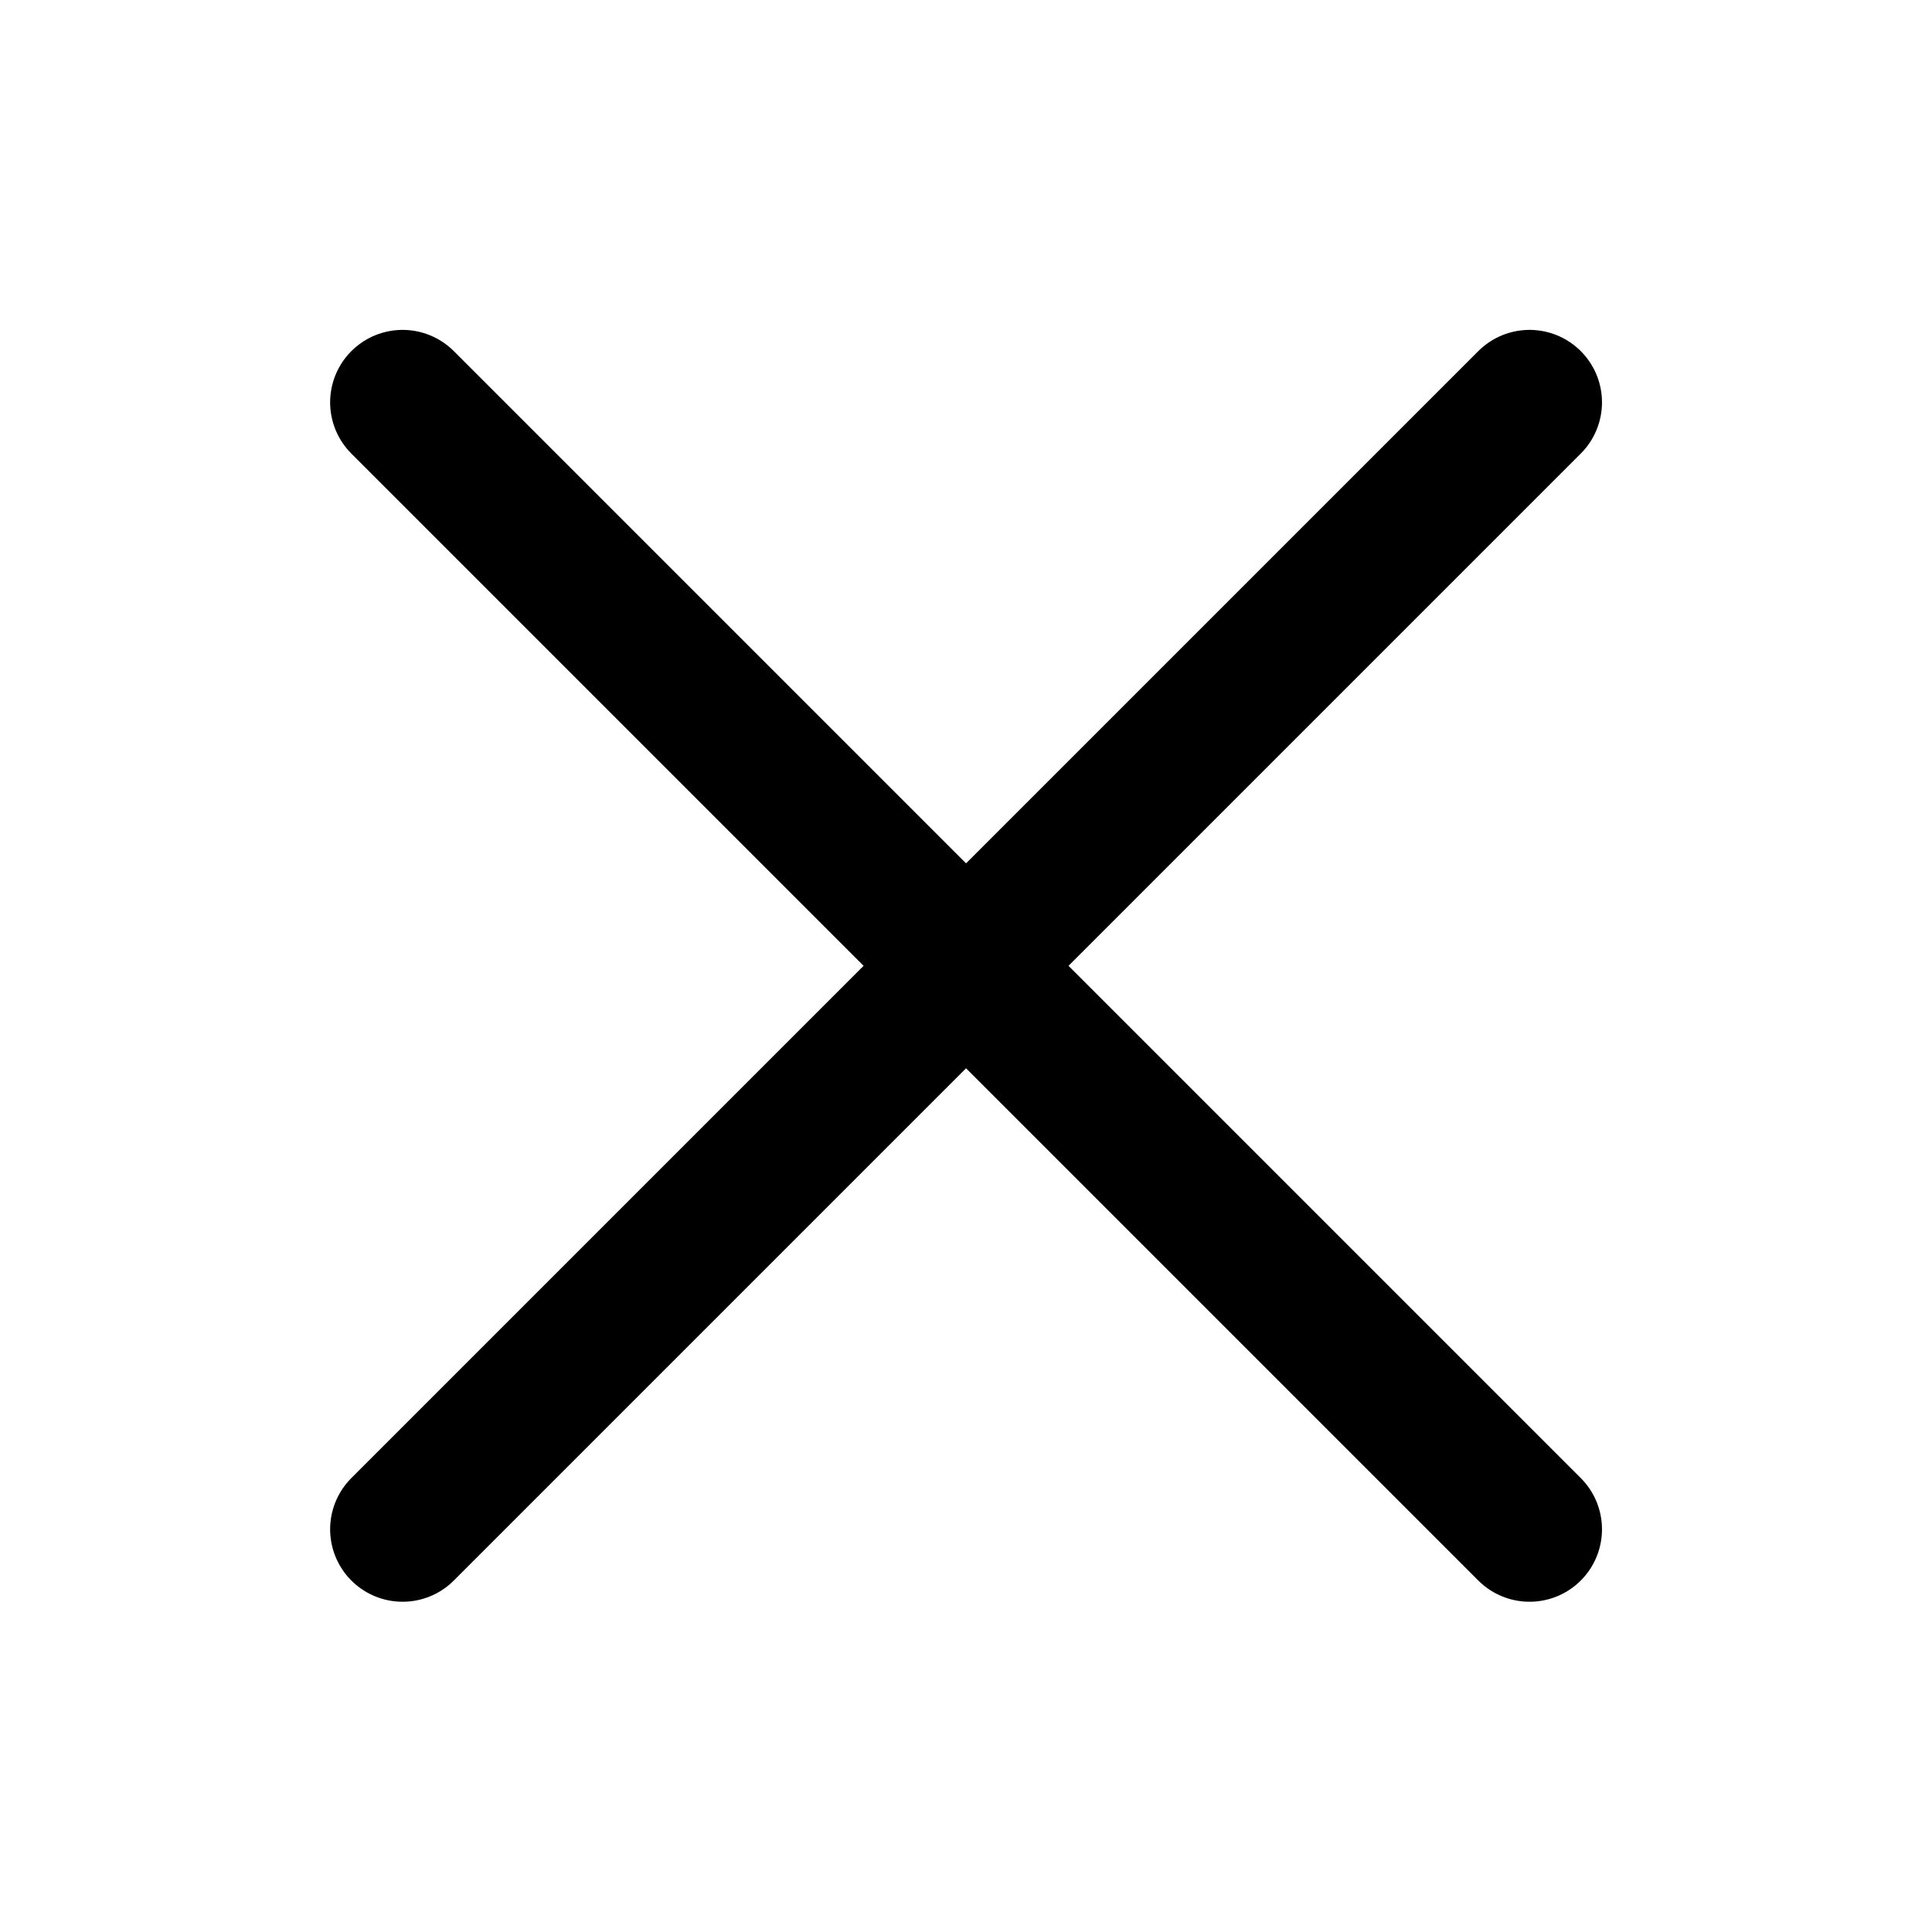 <svg width="16" height="16" viewBox="0 0 16 16" fill="none" xmlns="http://www.w3.org/2000/svg">
    <path d="M12.667 3.332L3.334 12.665M12.667 12.665L3.334 3.332" stroke="black" stroke-width="1.2" stroke-linecap="round"/>
</svg>
